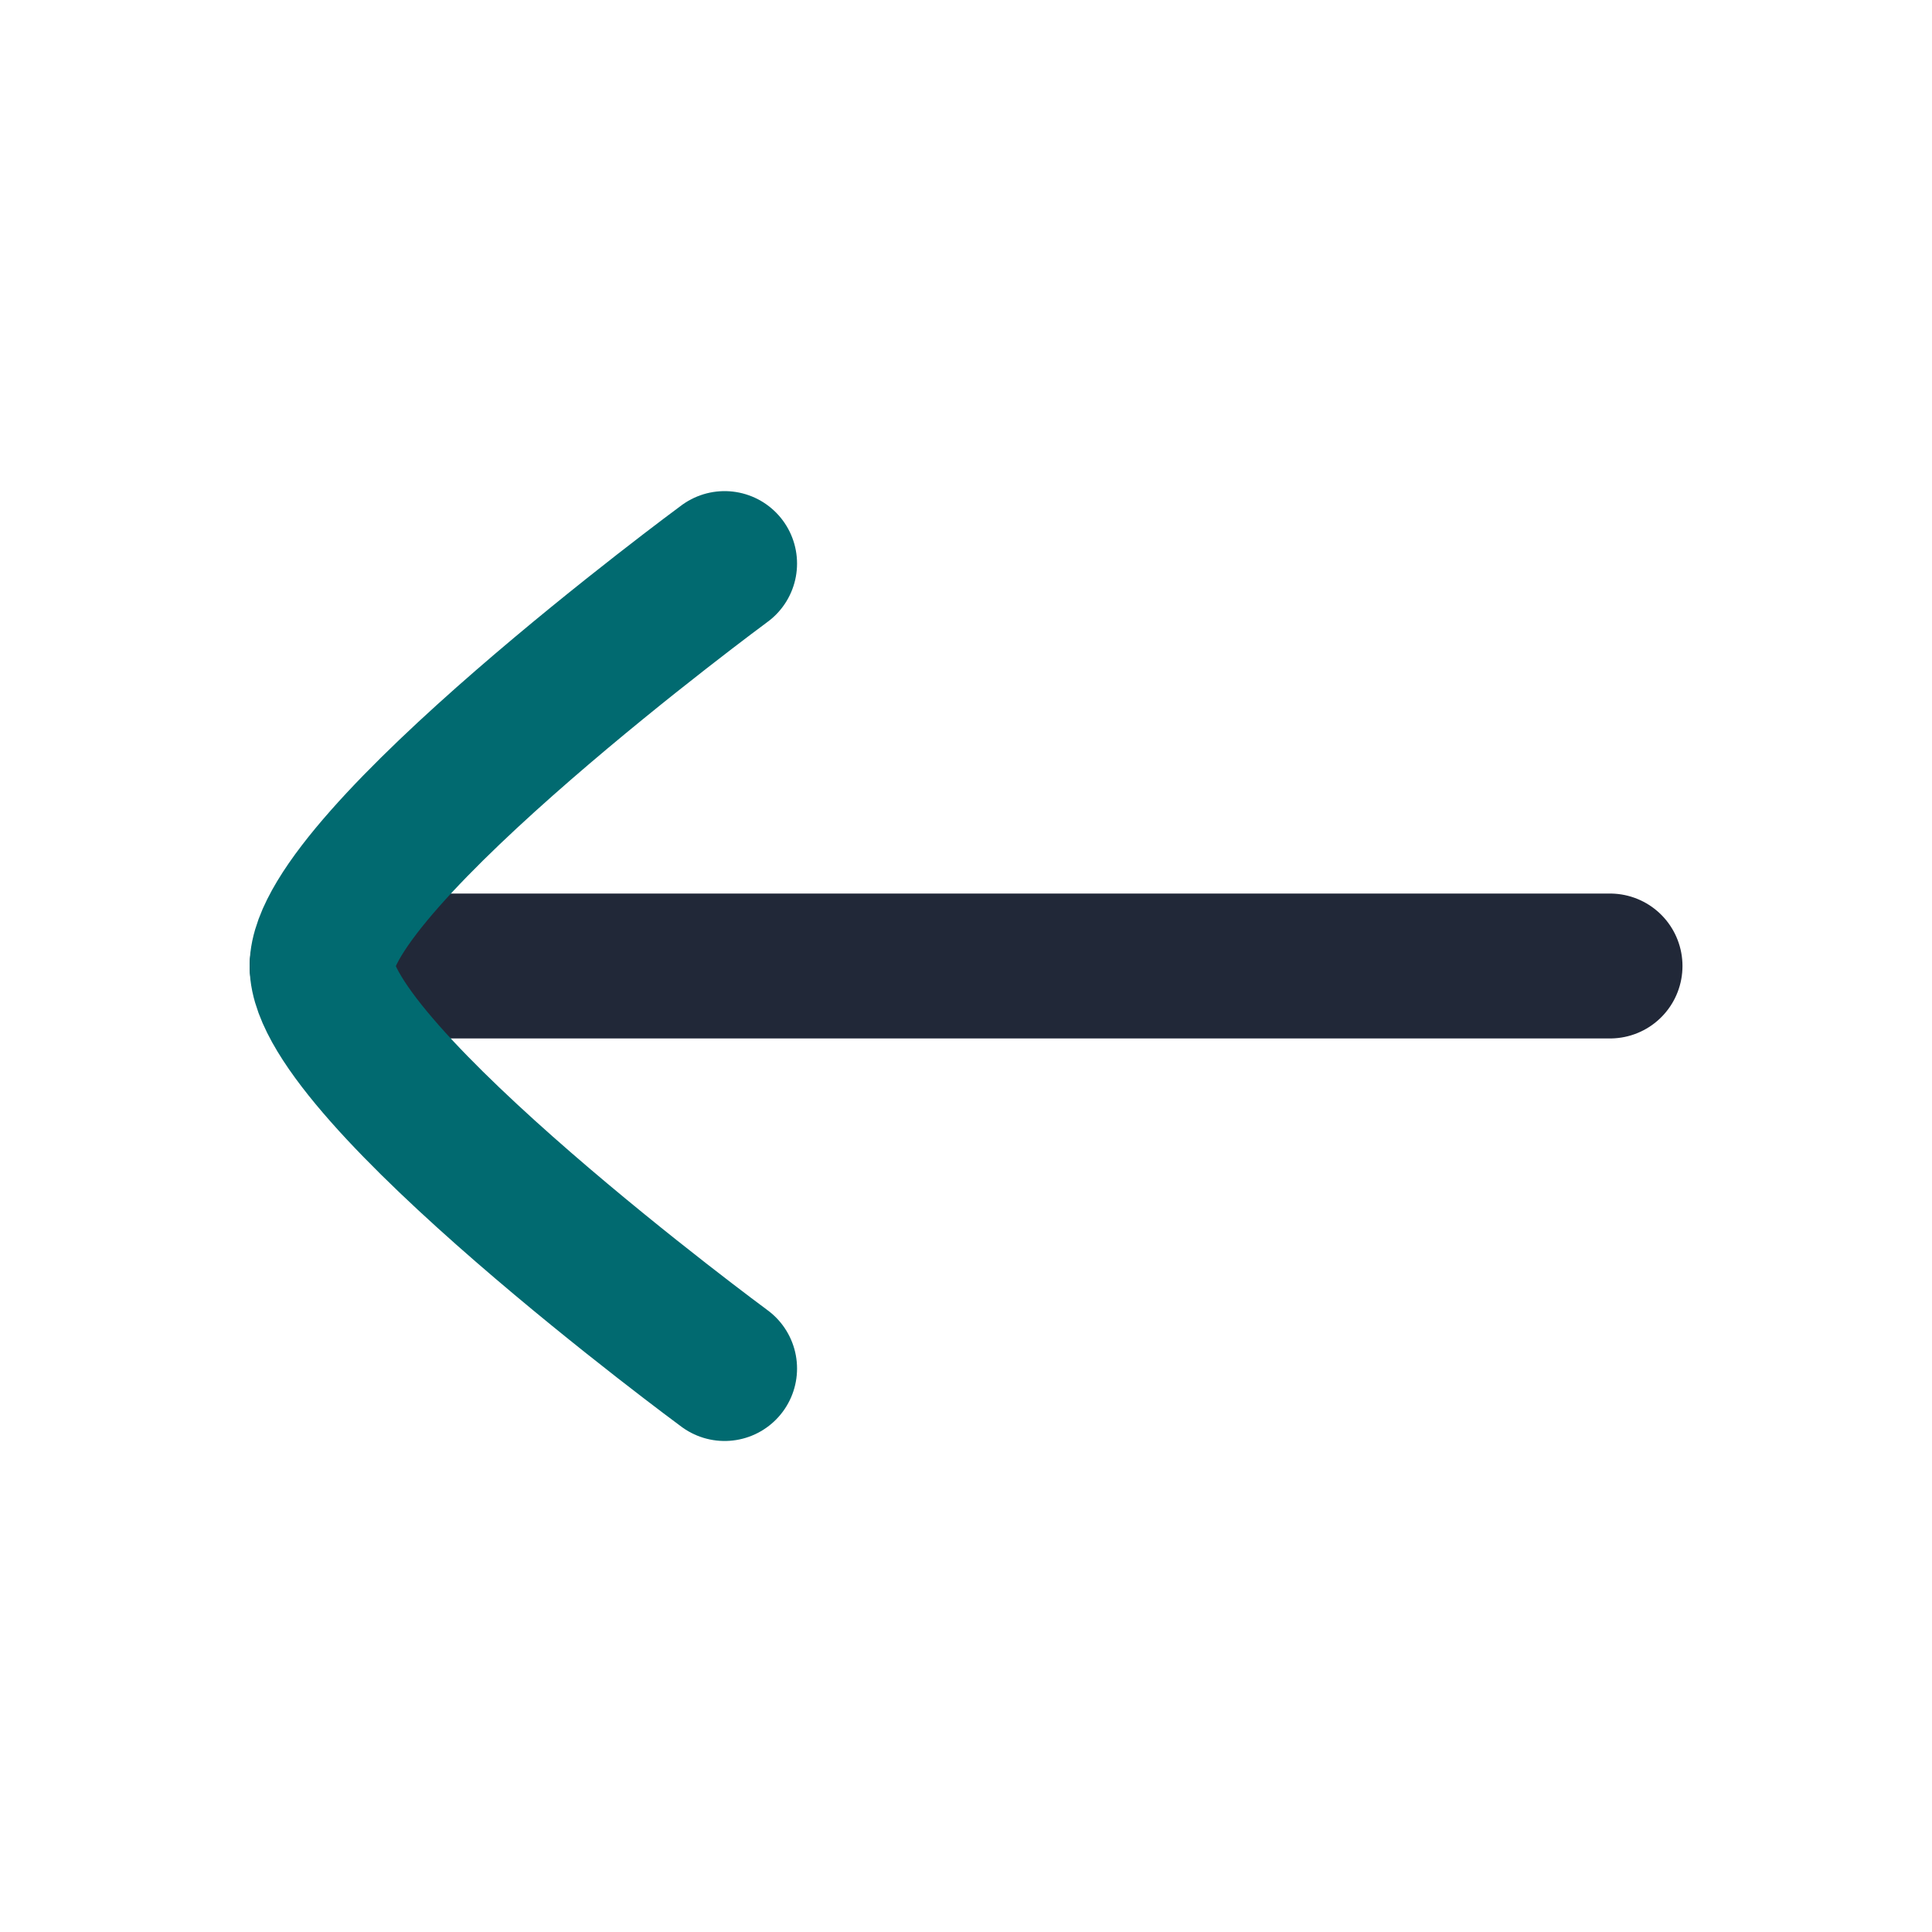 <svg width="20" height="20" viewBox="0 0 20 20" fill="none" xmlns="http://www.w3.org/2000/svg">
<path d="M3.334 10H16.667" stroke="#212838" stroke-width="1.5" stroke-linecap="round" stroke-linejoin="round"/>
<path d="M7.501 14.167C7.501 14.167 3.334 11.099 3.334 10.001C3.334 8.903 7.501 5.834 7.501 5.834" stroke="#016a70" stroke-width="1.5" stroke-linecap="round" stroke-linejoin="round"/>
</svg>
